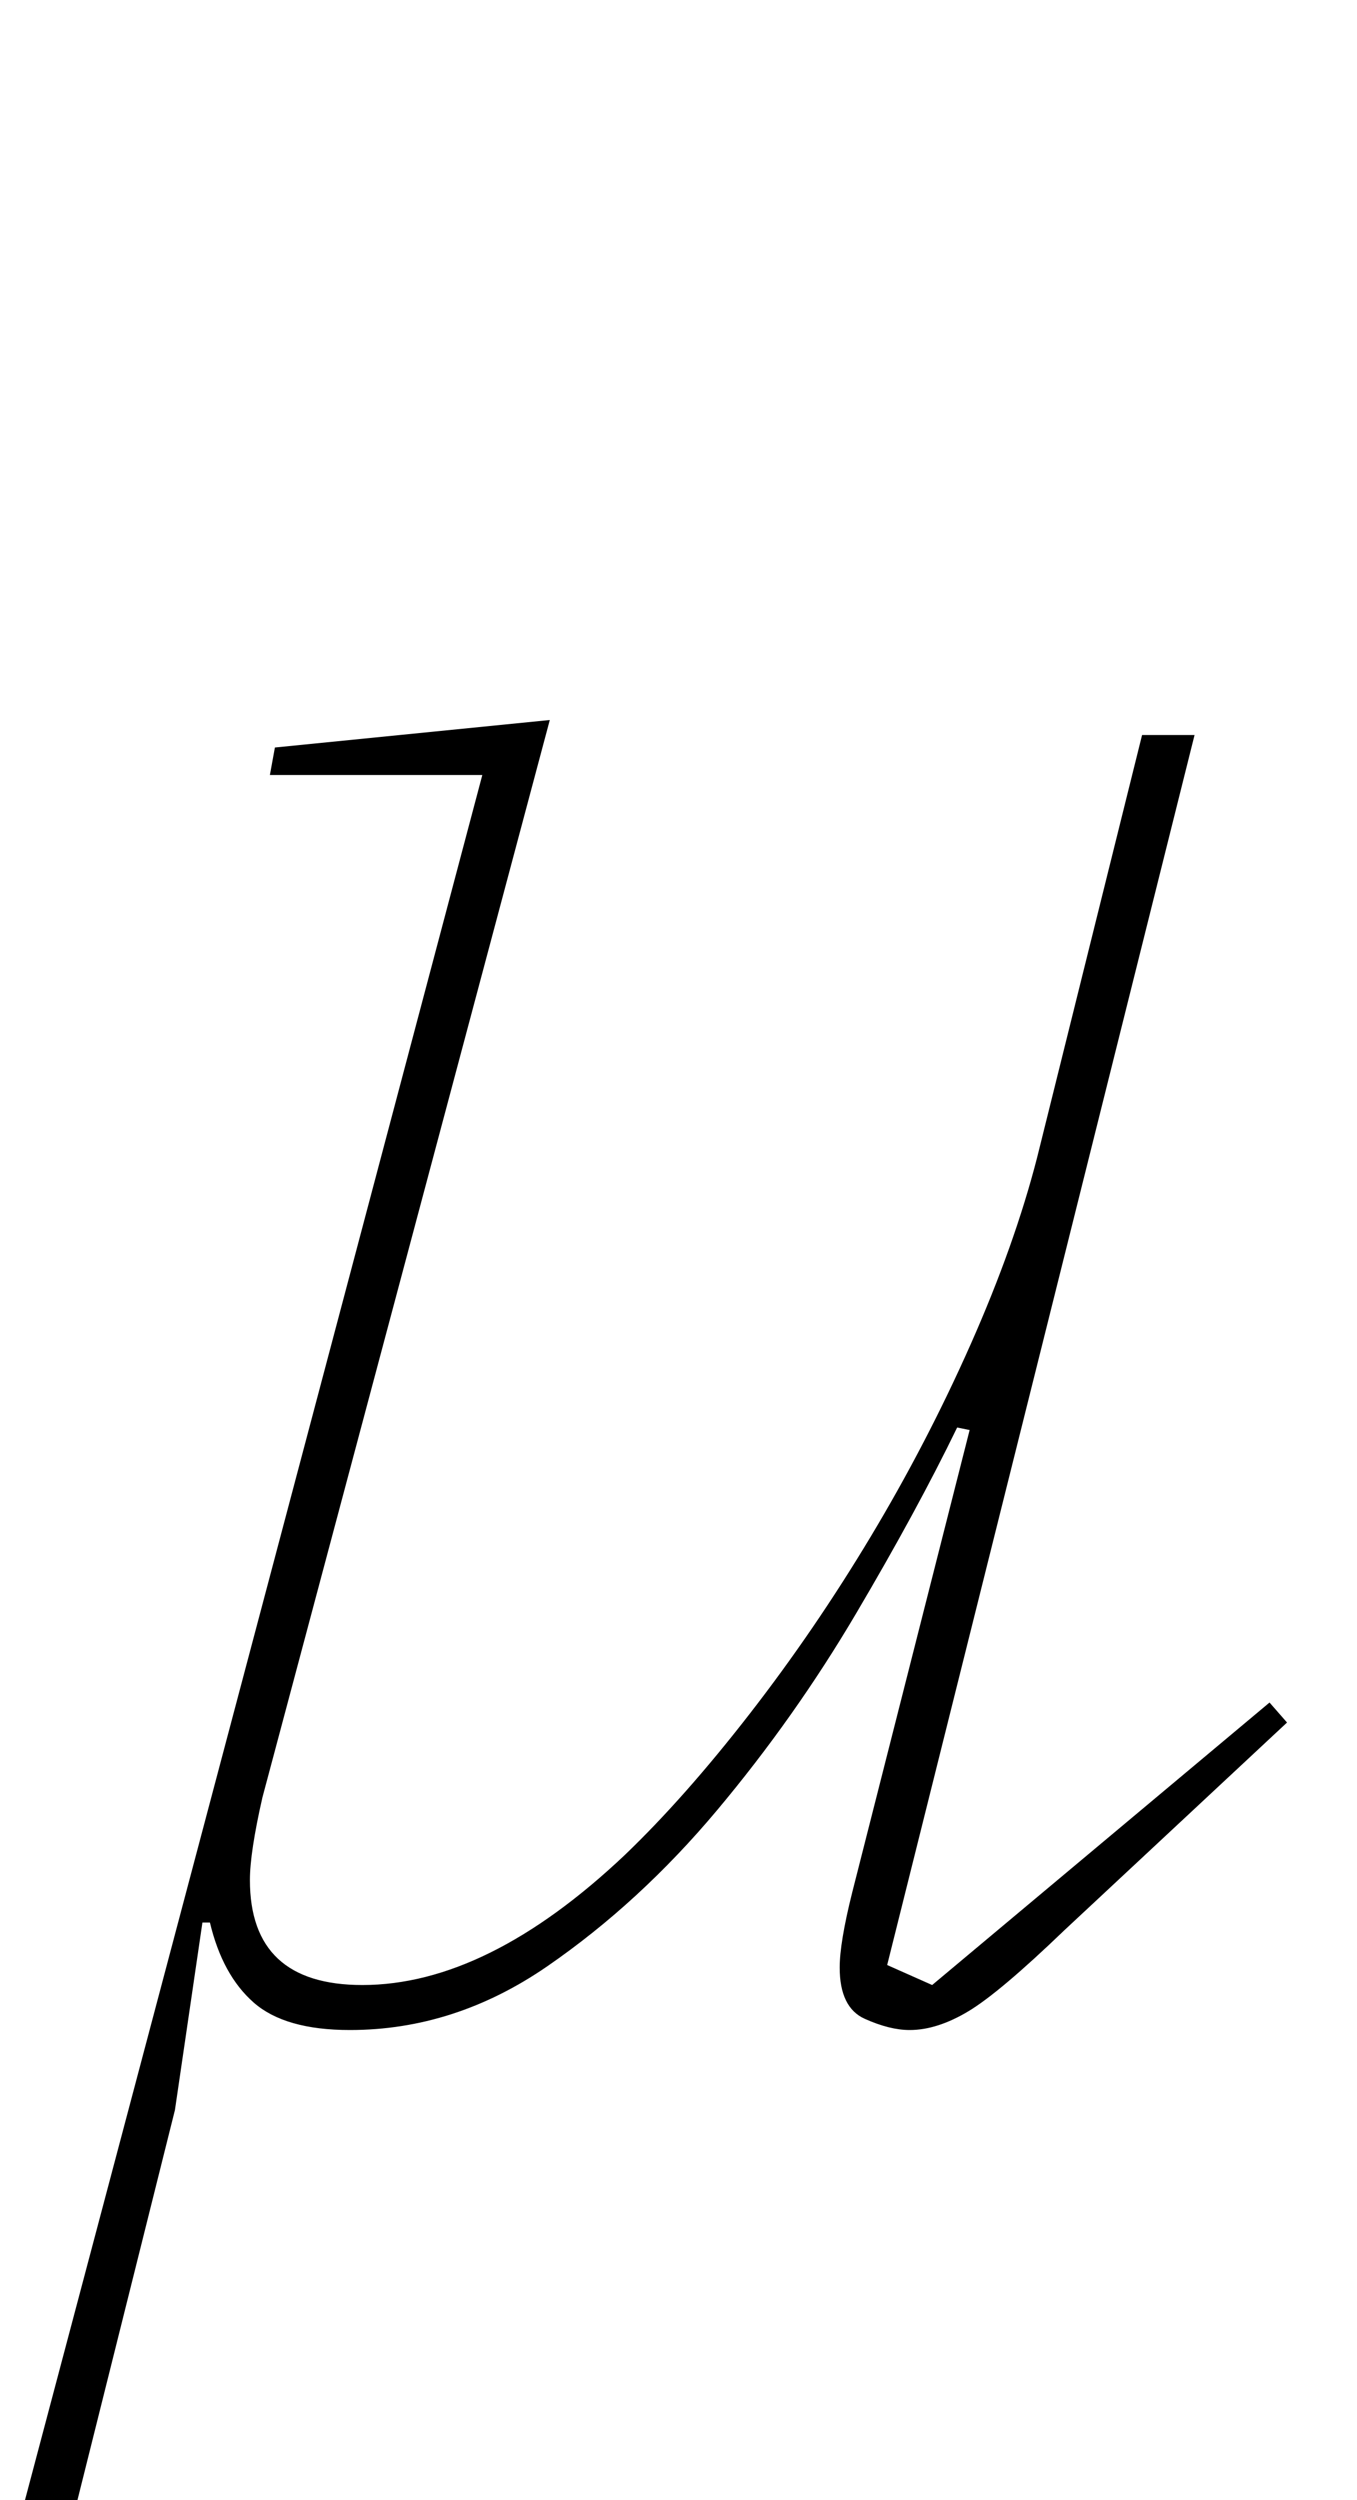 <?xml version="1.0" standalone="no"?>
<!DOCTYPE svg PUBLIC "-//W3C//DTD SVG 1.1//EN" "http://www.w3.org/Graphics/SVG/1.1/DTD/svg11.dtd" >
<svg xmlns="http://www.w3.org/2000/svg" xmlns:xlink="http://www.w3.org/1999/xlink" version="1.1" viewBox="-16 0 543 1000">
  <g transform="matrix(1 0 0 -1 0 800)">
   <path fill="currentColor"
d="M177 490h-85l2 11l110 11l-115 -431q-5 -22 -5 -33q0 -42 45 -42q50 0 105 52q24 23 50 56.5t48.5 71t40 77t26.5 74.5l42 169h21l-123 -492l18 -8l135 113l7 -8l-89 -83q-26 -25 -38.5 -32.5t-23.5 -7.5q-8 0 -18 4.5t-10 20.5q0 10 5 30l47 185l-5 1
q-16 -33 -40.5 -74.5t-55.5 -78.5t-68 -62.5t-79 -25.5q-26 0 -38.5 11t-17.5 32h-3l-11 -75l-39 -156h-21z" />
  </g>

</svg>
